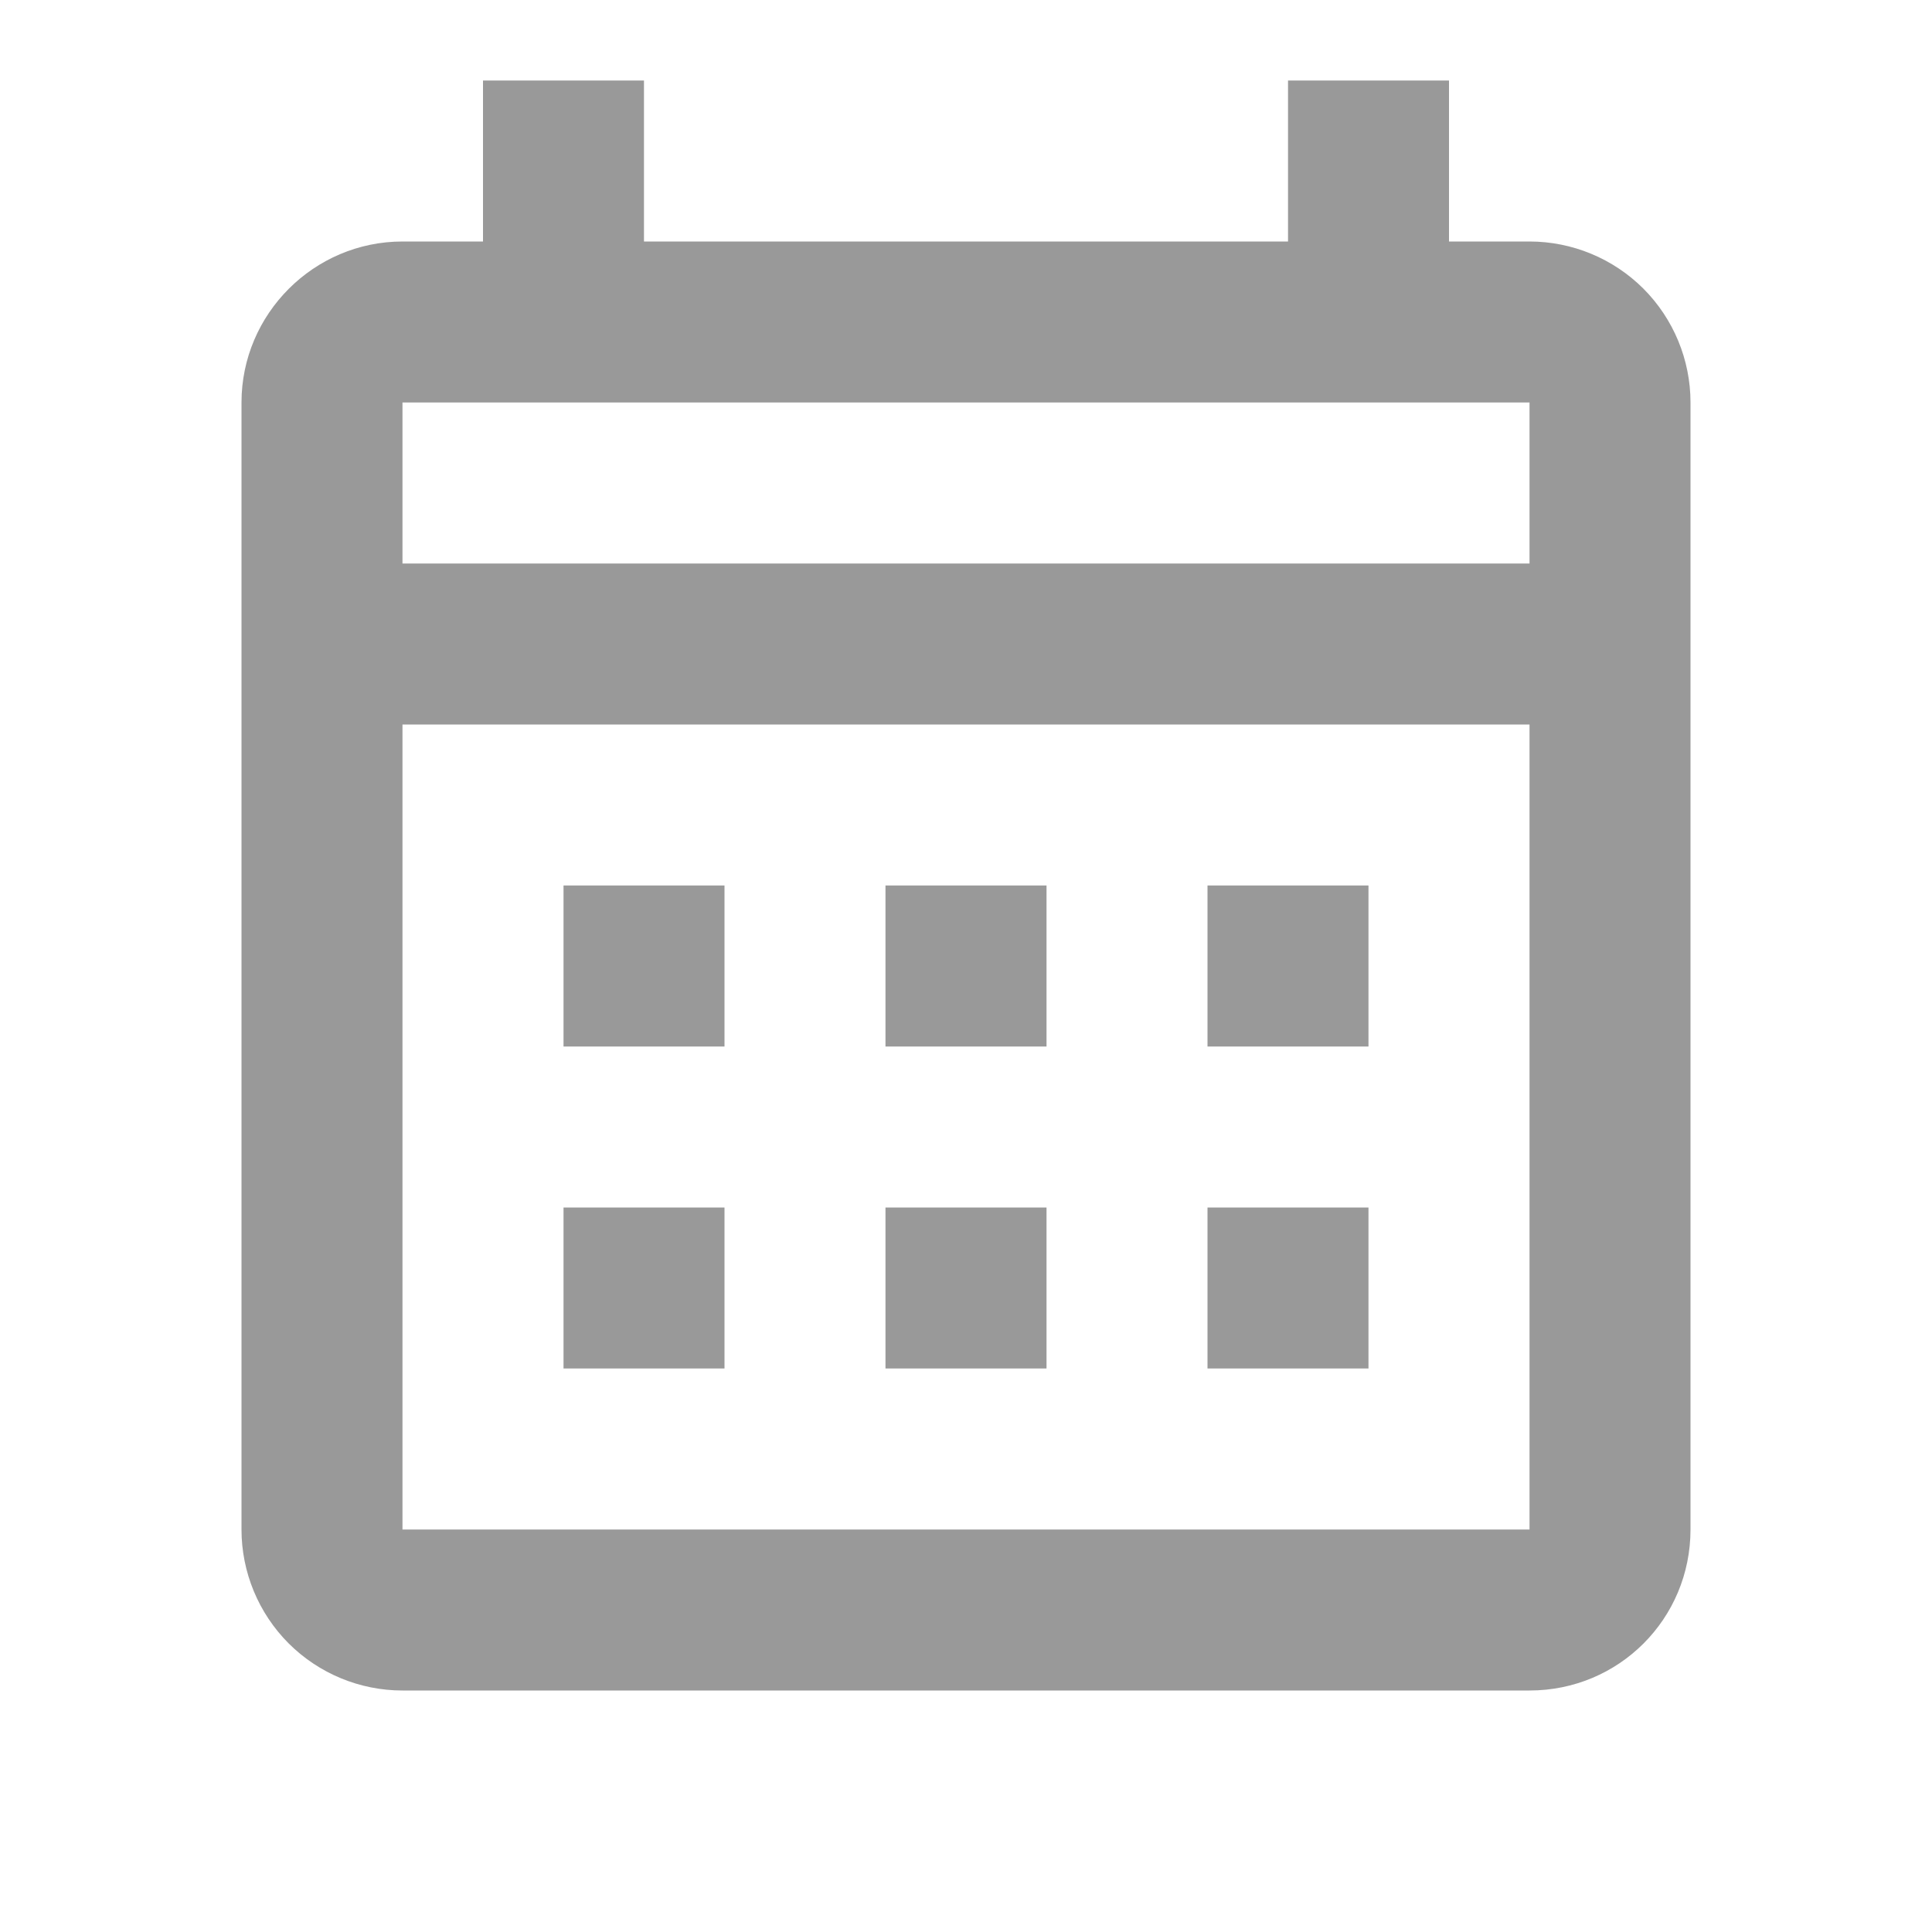 <svg width="28" height="28" viewBox="0 0 28 28" fill="none" xmlns="http://www.w3.org/2000/svg">
<path d="M8.167 12.833H10.5V15.167H8.167V12.833ZM24.5 5.833V22.167C24.5 23.462 23.462 24.5 22.167 24.5H5.833C5.214 24.5 4.621 24.254 4.183 23.817C3.746 23.379 3.5 22.785 3.5 22.167V5.833C3.5 4.55 4.55 3.5 5.833 3.5H7V1.167H9.333V3.5H18.667V1.167H21V3.5H22.167C22.785 3.5 23.379 3.746 23.817 4.183C24.254 4.621 24.5 5.214 24.5 5.833ZM5.833 8.167H22.167V5.833H5.833V8.167ZM22.167 22.167V10.5H5.833V22.167H22.167ZM17.5 15.167V12.833H19.833V15.167H17.5ZM12.833 15.167V12.833H15.167V15.167H12.833ZM8.167 17.5H10.5V19.833H8.167V17.5ZM17.5 19.833V17.5H19.833V19.833H17.5ZM12.833 19.833V17.5H15.167V19.833H12.833Z" fill="#999999"/>
</svg>
